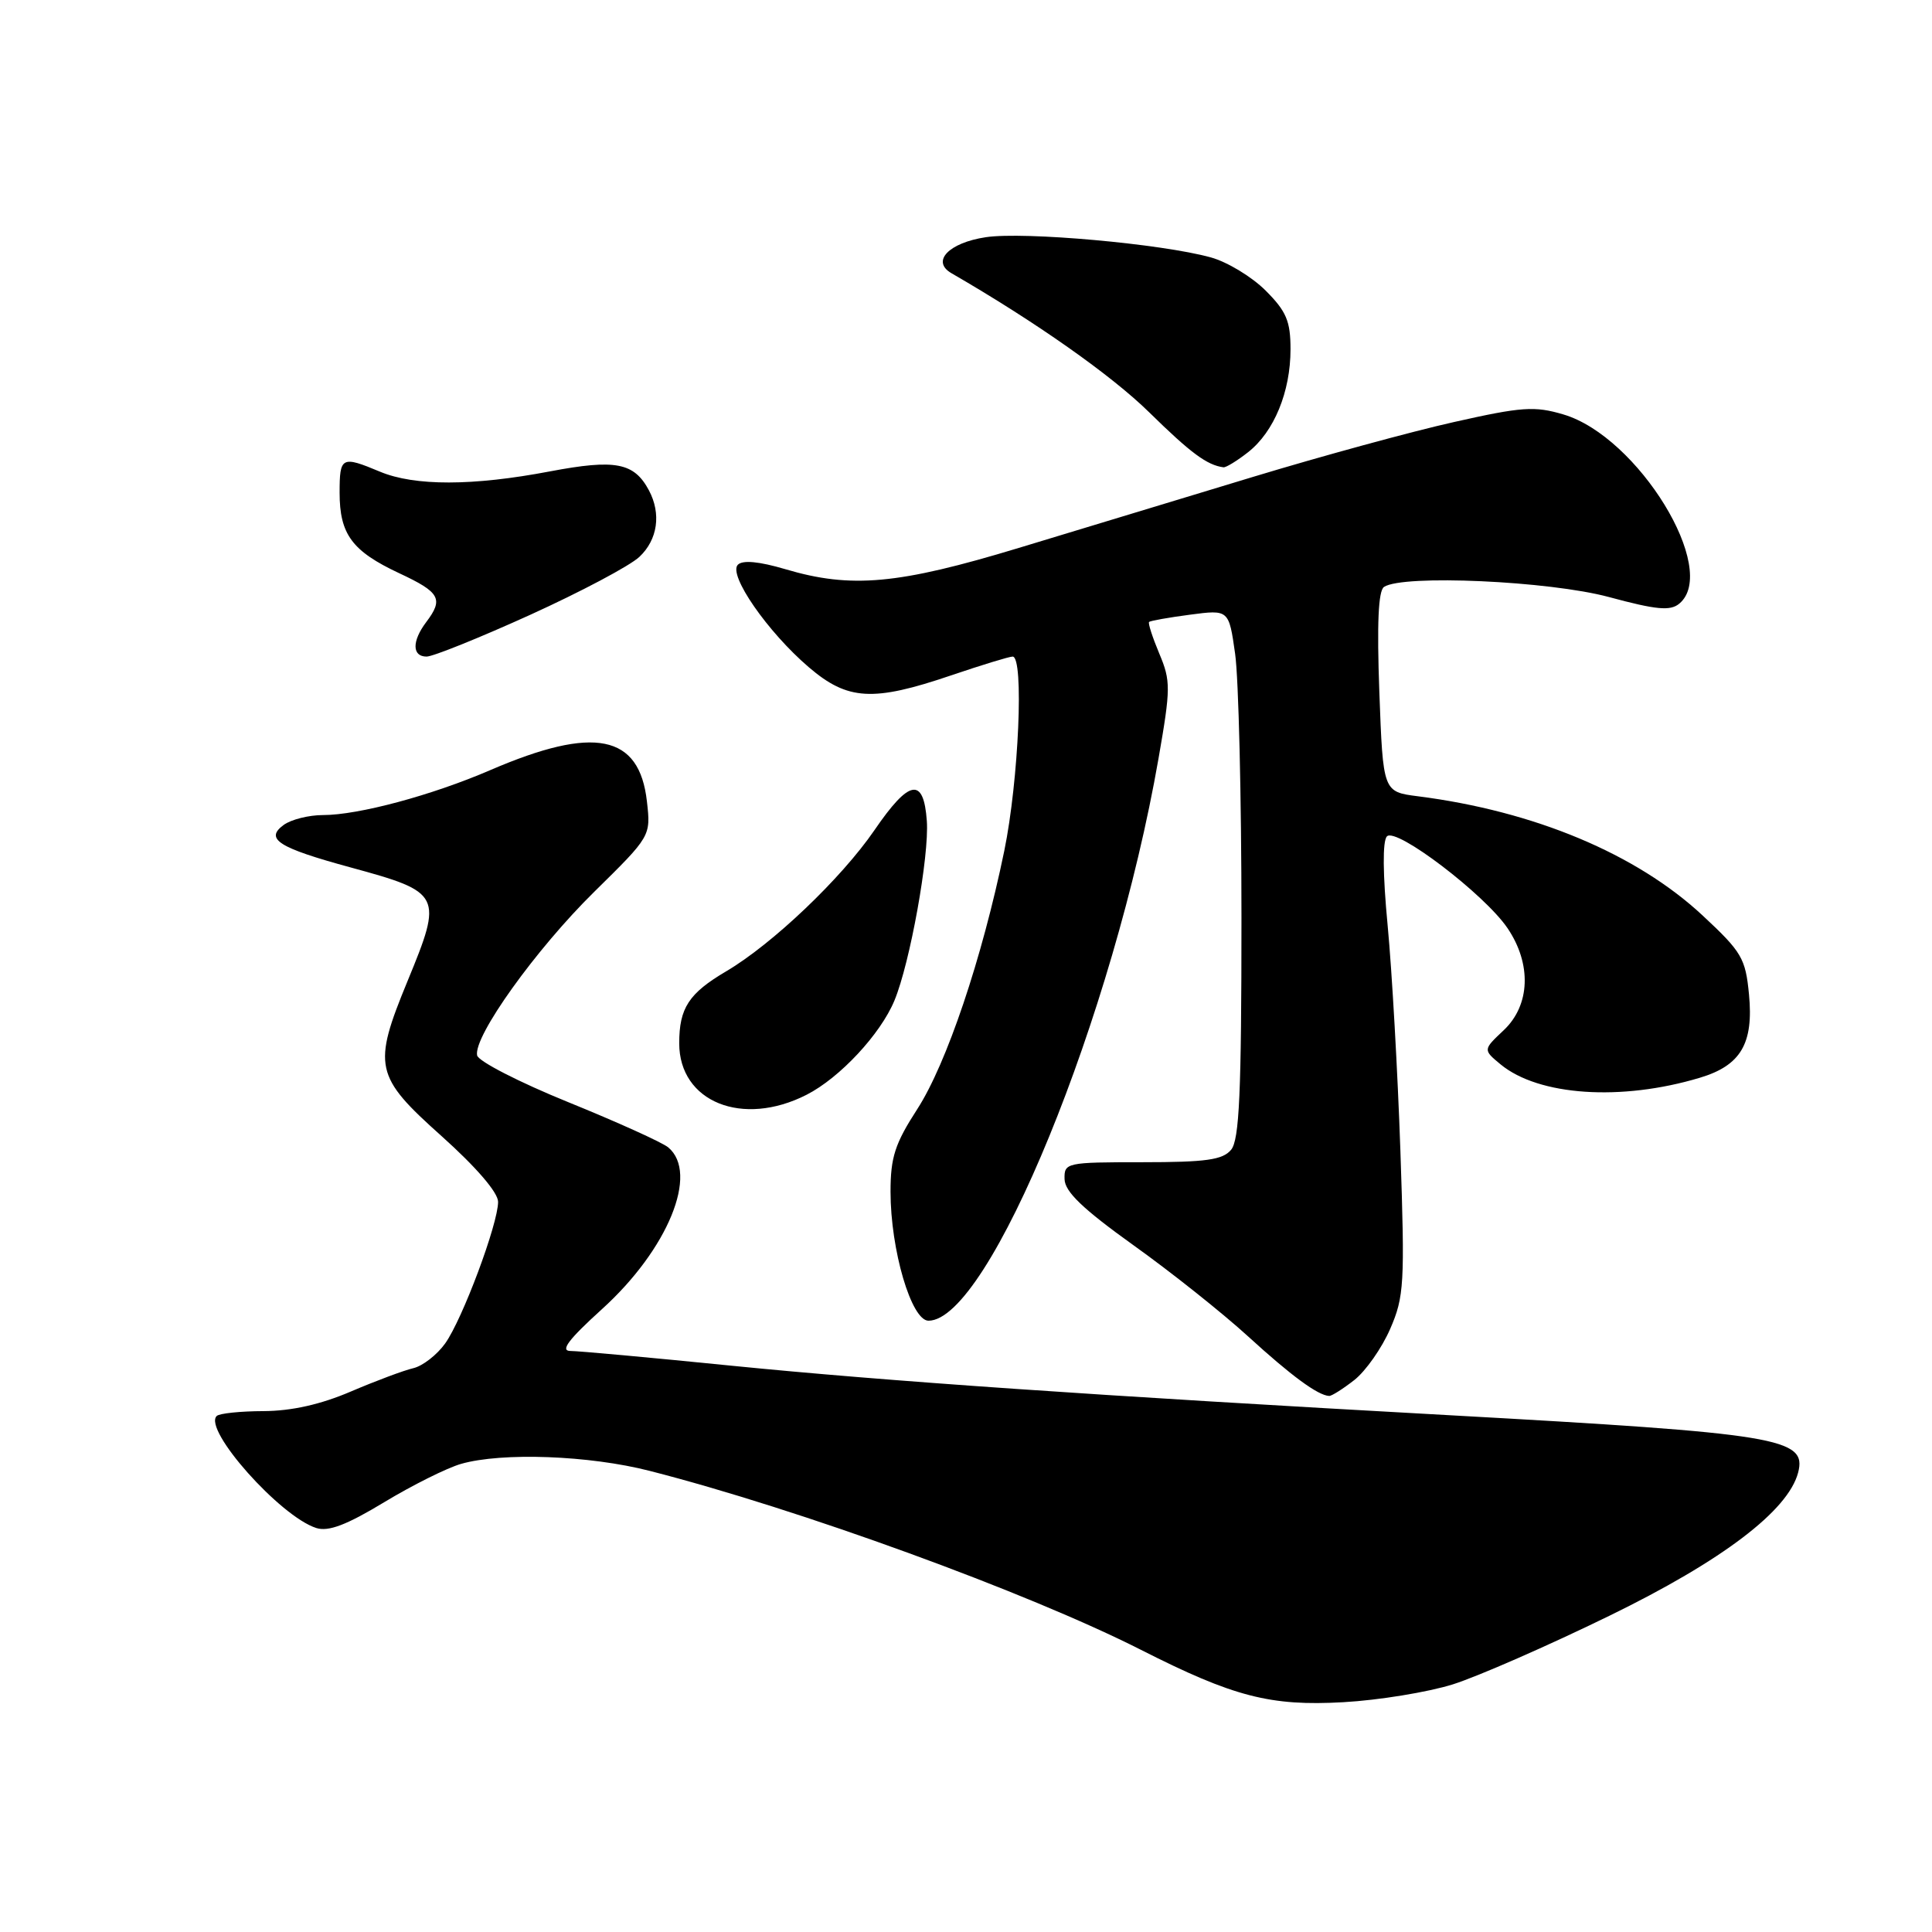 <?xml version="1.0" encoding="UTF-8" standalone="no"?>
<!DOCTYPE svg PUBLIC "-//W3C//DTD SVG 1.1//EN" "http://www.w3.org/Graphics/SVG/1.1/DTD/svg11.dtd" >
<svg xmlns="http://www.w3.org/2000/svg" xmlns:xlink="http://www.w3.org/1999/xlink" version="1.1" viewBox="0 0 256 256">
 <g >
 <path fill="currentColor"
d=" M 192.50 223.19 C 195.80 222.15 205.14 218.06 213.25 214.10 C 228.22 206.80 236.93 200.18 238.26 195.13 C 239.45 190.55 235.76 189.95 192.00 187.52 C 145.35 184.94 117.32 183.00 97.00 180.97 C 86.28 179.89 76.64 179.01 75.58 179.01 C 74.19 179.00 75.33 177.49 79.74 173.49 C 88.51 165.56 92.65 155.45 88.54 152.03 C 87.74 151.37 81.77 148.67 75.29 146.04 C 68.81 143.41 63.37 140.62 63.22 139.84 C 62.72 137.34 71.01 125.77 78.75 118.16 C 86.24 110.79 86.24 110.79 85.72 106.19 C 84.72 97.31 78.74 96.11 65.00 102.03 C 57.22 105.39 47.49 108.00 42.80 108.00 C 40.92 108.00 38.58 108.59 37.60 109.30 C 35.04 111.17 36.87 112.33 46.46 114.94 C 58.54 118.23 58.71 118.58 54.00 130.00 C 49.35 141.29 49.63 142.60 58.50 150.53 C 63.11 154.66 66.00 158.02 66.00 159.25 C 66.00 162.16 61.28 174.80 58.99 178.01 C 57.91 179.52 56.01 181.00 54.77 181.29 C 53.52 181.58 49.80 182.97 46.50 184.38 C 42.49 186.10 38.65 186.96 34.92 186.98 C 31.85 186.99 29.05 187.28 28.71 187.63 C 26.89 189.44 37.13 200.95 41.91 202.47 C 43.52 202.98 45.92 202.07 50.91 199.05 C 54.65 196.79 59.24 194.50 61.10 193.97 C 66.52 192.42 78.07 192.84 86.09 194.90 C 105.89 199.96 136.12 210.98 151.18 218.61 C 163.44 224.83 168.33 226.10 178.00 225.55 C 182.68 225.29 189.20 224.22 192.50 223.19 Z  M 179.47 182.85 C 180.97 181.66 183.10 178.63 184.20 176.10 C 186.06 171.83 186.16 170.13 185.56 152.50 C 185.20 142.05 184.44 128.61 183.87 122.63 C 183.22 115.80 183.18 111.42 183.78 110.82 C 185.01 109.59 196.72 118.51 199.75 122.98 C 202.97 127.73 202.77 133.19 199.25 136.51 C 196.50 139.10 196.50 139.10 198.84 141.04 C 203.89 145.20 214.81 145.94 225.23 142.81 C 230.66 141.19 232.38 138.28 231.75 131.76 C 231.29 126.98 230.80 126.14 225.61 121.31 C 216.84 113.14 203.31 107.48 187.88 105.51 C 183.26 104.92 183.26 104.92 182.77 91.71 C 182.44 82.65 182.63 78.27 183.39 77.77 C 185.90 76.10 205.29 76.98 213.19 79.11 C 219.48 80.81 221.32 80.98 222.51 79.99 C 227.88 75.54 217.06 57.86 207.17 54.92 C 203.34 53.78 201.65 53.90 192.67 55.92 C 187.08 57.17 175.07 60.45 166.00 63.20 C 156.93 65.95 142.97 70.18 135.00 72.60 C 119.01 77.45 112.78 78.01 104.06 75.42 C 100.57 74.39 98.41 74.19 97.77 74.83 C 96.45 76.15 101.70 83.73 107.17 88.41 C 112.32 92.82 115.67 93.01 126.00 89.50 C 130.04 88.13 133.72 87.00 134.18 87.00 C 135.70 87.00 134.99 103.41 133.07 112.75 C 130.12 127.04 125.43 140.95 121.54 146.97 C 118.59 151.53 118.00 153.34 118.00 157.90 C 118.00 165.62 120.76 175.00 123.03 175.00 C 131.04 175.00 147.56 134.63 153.51 100.50 C 155.13 91.20 155.14 90.23 153.61 86.60 C 152.71 84.45 152.10 82.57 152.26 82.41 C 152.41 82.26 154.85 81.82 157.68 81.45 C 162.83 80.77 162.83 80.77 163.66 86.63 C 164.12 89.86 164.50 105.59 164.50 121.60 C 164.50 144.79 164.22 151.03 163.13 152.35 C 162.01 153.69 159.81 154.00 151.38 154.00 C 141.27 154.00 141.00 154.06 141.06 156.25 C 141.10 157.91 143.48 160.19 150.19 165.00 C 155.19 168.57 162.03 174.02 165.39 177.09 C 171.07 182.28 174.62 184.90 176.12 184.97 C 176.45 184.99 177.96 184.03 179.47 182.85 Z  M 106.88 145.06 C 111.28 142.82 116.68 137.02 118.52 132.57 C 120.59 127.57 123.14 113.40 122.81 108.78 C 122.39 102.92 120.49 103.25 115.87 110.00 C 111.48 116.40 102.34 125.10 96.23 128.70 C 91.27 131.62 90.00 133.57 90.00 138.24 C 90.00 146.01 98.38 149.40 106.88 145.06 Z  M 70.25 81.47 C 76.96 78.42 83.47 74.97 84.72 73.79 C 87.15 71.51 87.64 68.07 85.98 64.96 C 84.01 61.29 81.55 60.82 72.88 62.46 C 62.64 64.41 54.94 64.42 50.35 62.50 C 45.26 60.37 45.00 60.51 45.00 65.28 C 45.00 70.80 46.65 73.03 52.91 75.96 C 58.32 78.49 58.80 79.36 56.47 82.44 C 54.57 84.96 54.59 87.00 56.53 87.00 C 57.37 87.00 63.55 84.51 70.25 81.47 Z  M 165.39 59.91 C 168.82 57.21 171.00 51.92 171.00 46.28 C 171.00 42.55 170.45 41.25 167.70 38.50 C 165.89 36.69 162.63 34.71 160.45 34.11 C 153.94 32.30 135.72 30.67 130.63 31.43 C 125.71 32.17 123.36 34.63 126.07 36.20 C 137.22 42.65 147.25 49.70 152.28 54.64 C 157.79 60.05 159.95 61.64 162.12 61.92 C 162.45 61.96 163.93 61.06 165.39 59.91 Z "/>
</g>
</svg>